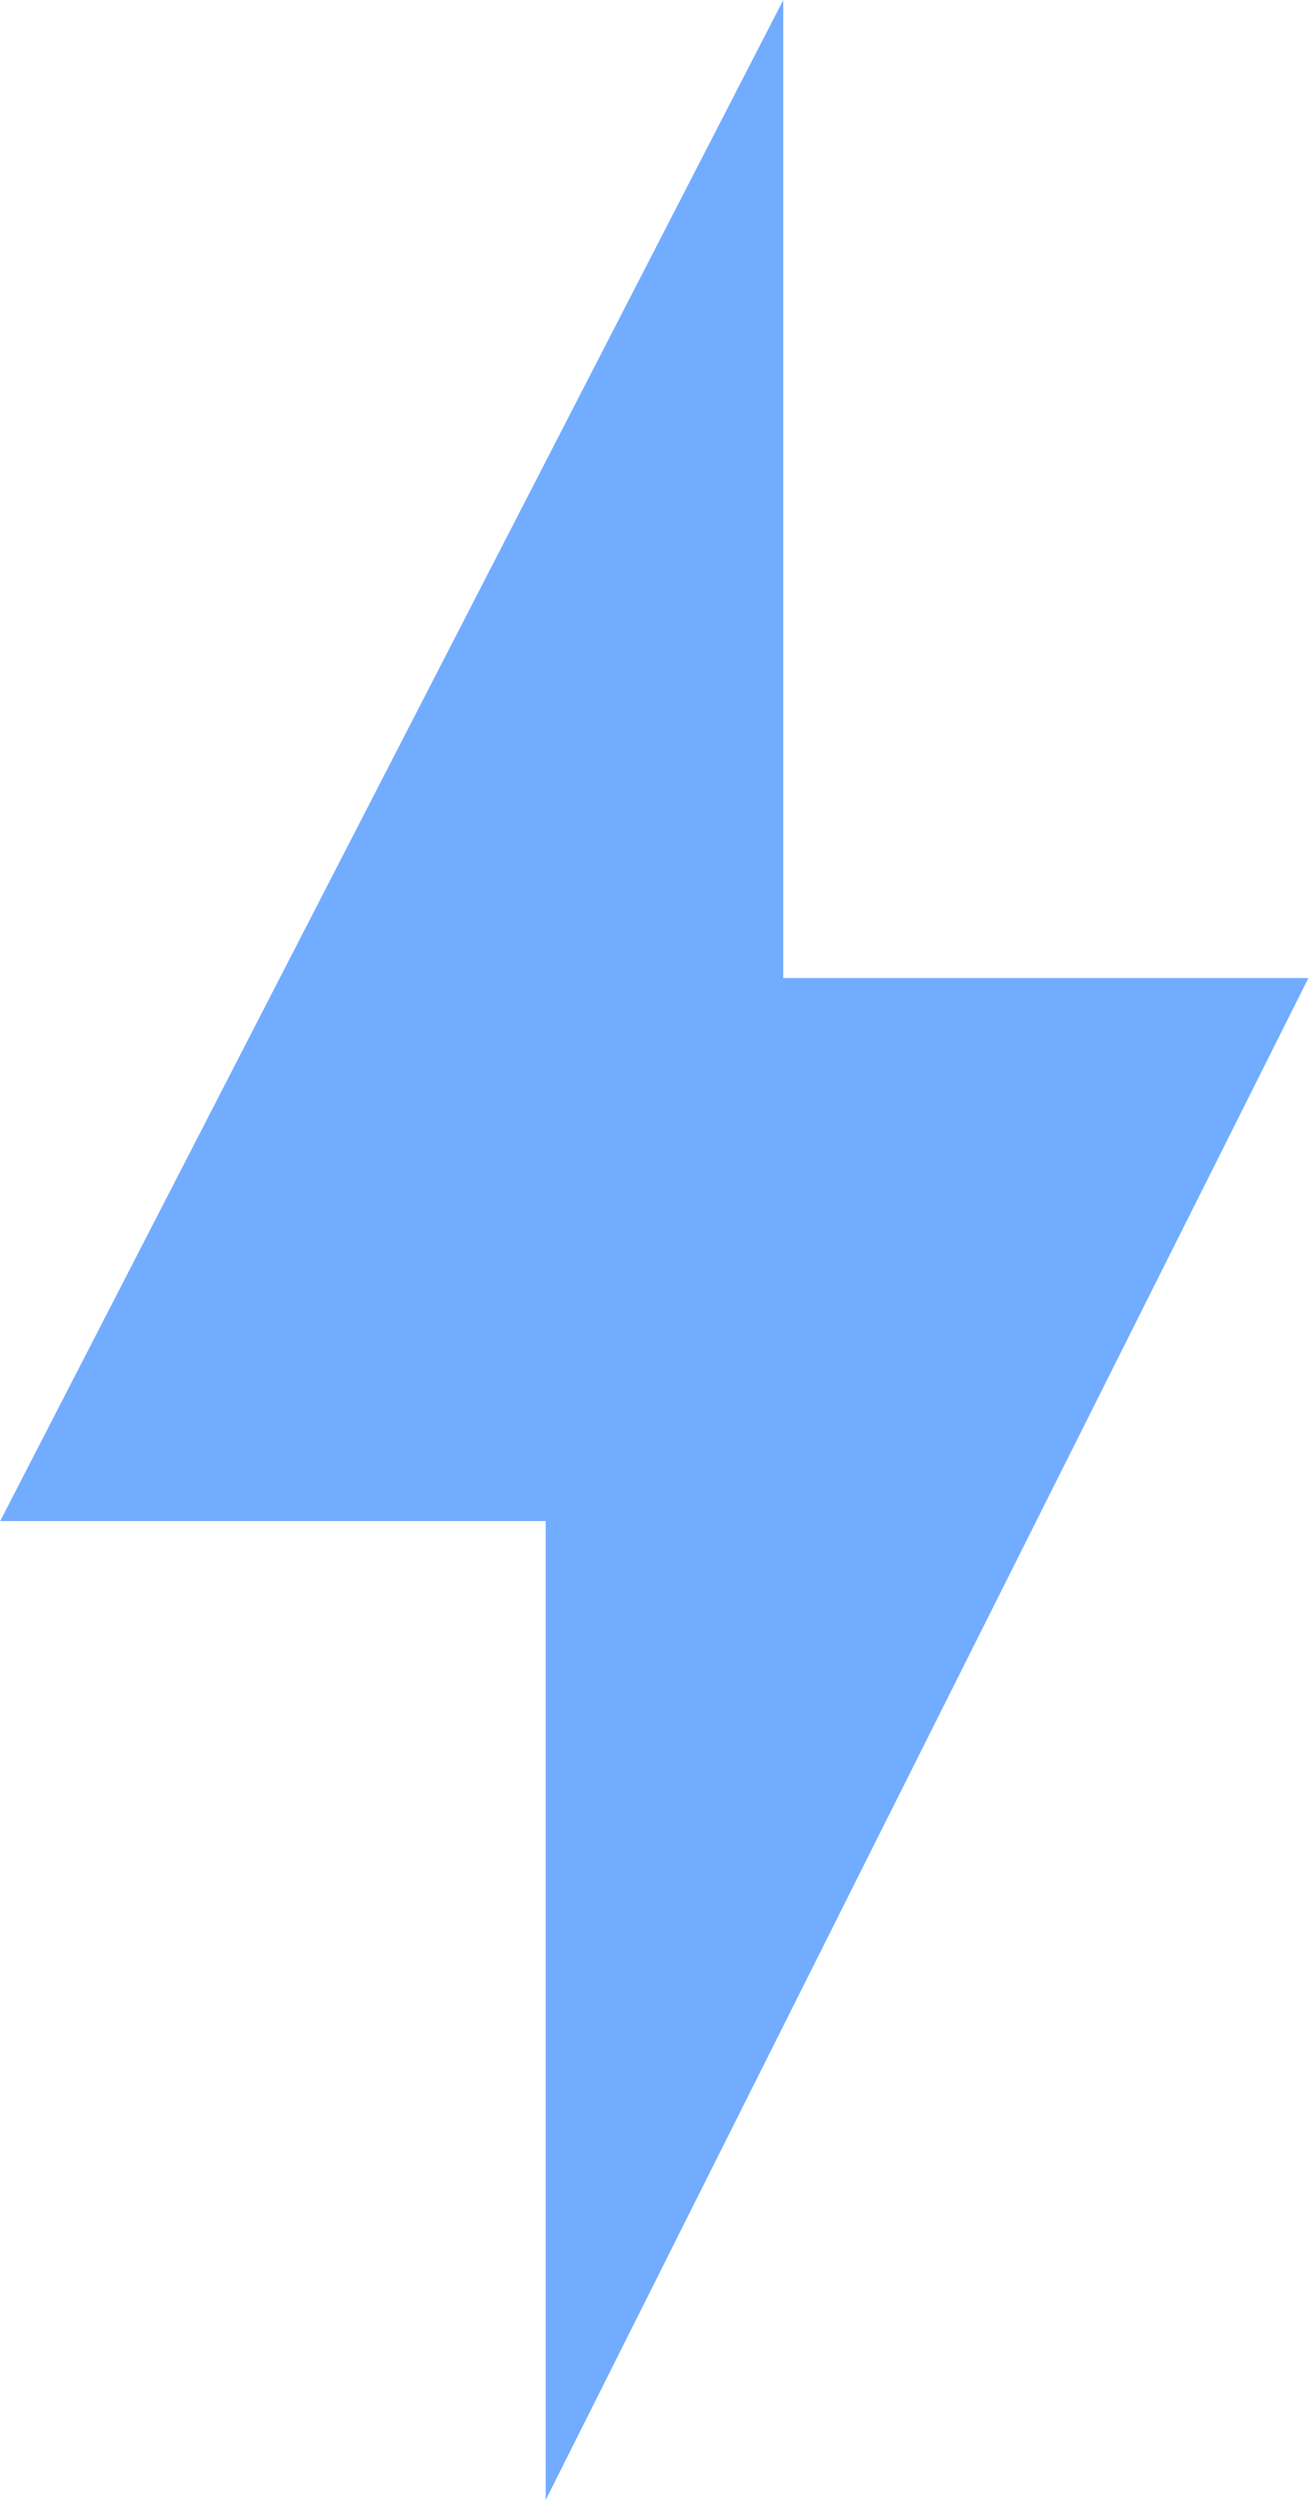 <svg xmlns="http://www.w3.org/2000/svg" width="6.887" height="13.149" viewBox="0 0 6.887 13.149">
  <path id="Path_125" data-name="Path 125" d="M45.35,9.149V4h-2.87L46.6-4V1.144h2.763Z" transform="translate(-42.479 4)" fill="#72acff"/>
</svg>
